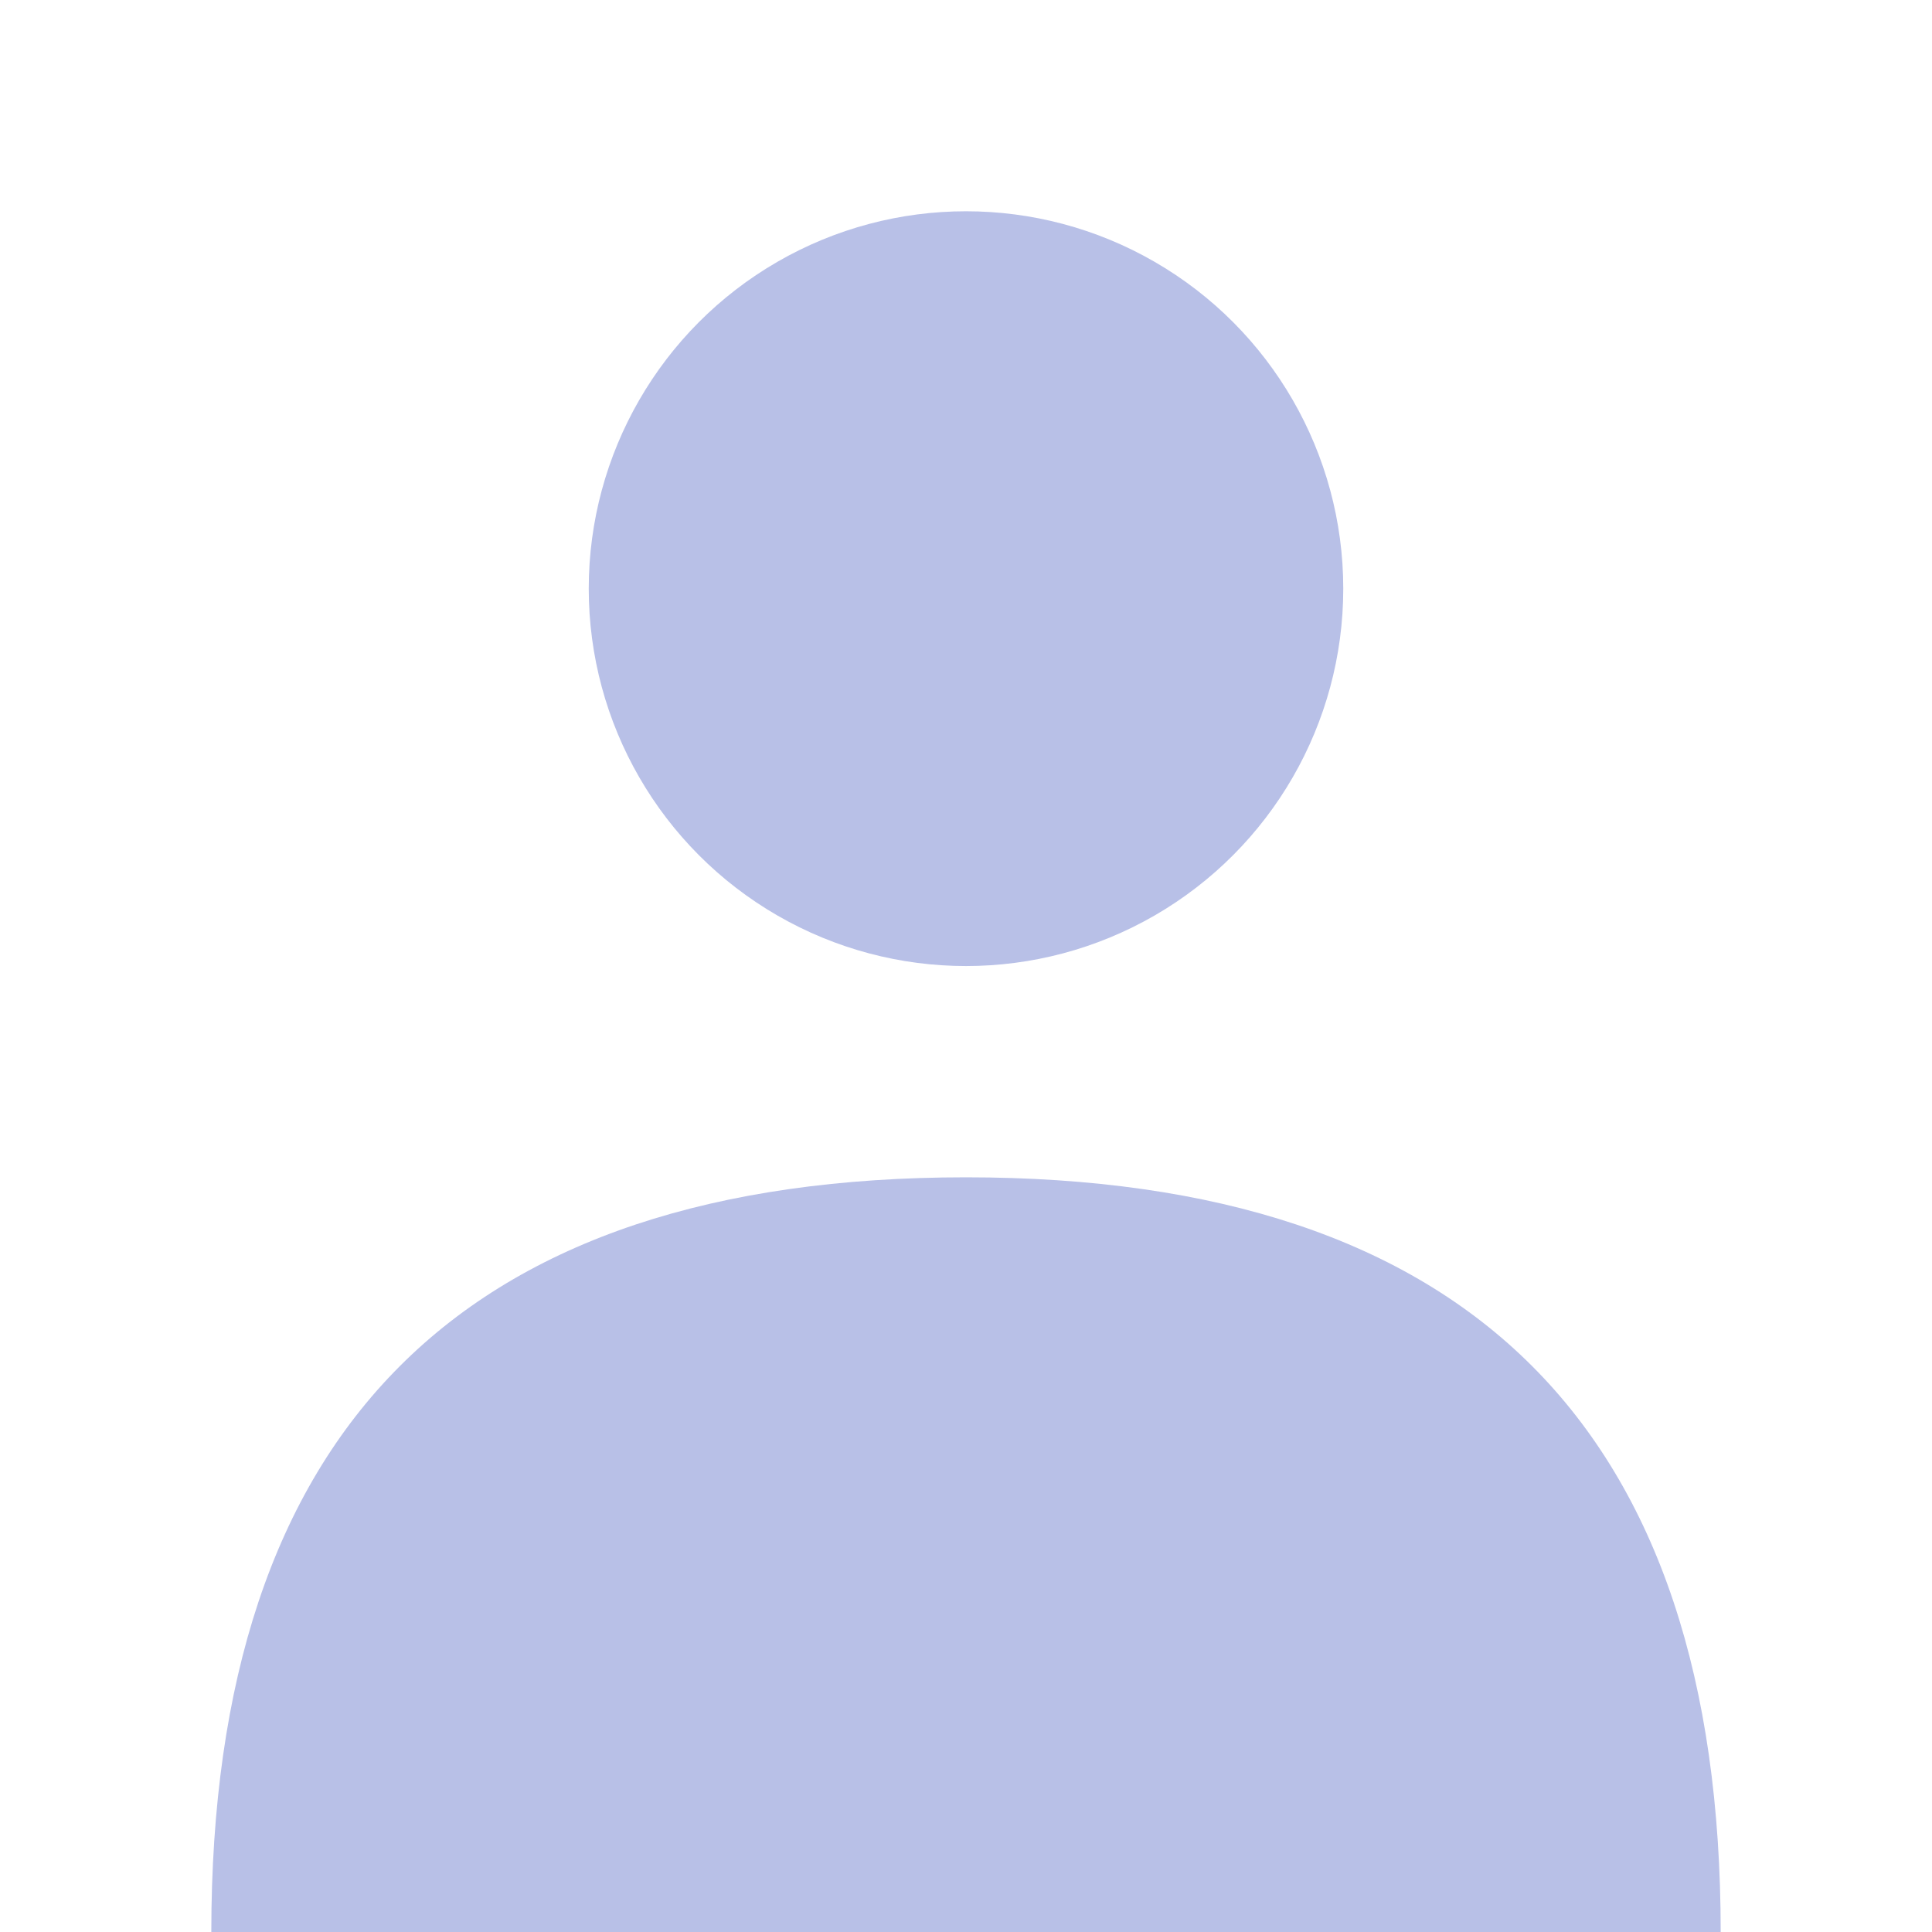 <svg id="eI0zO2NZKDC1" xmlns="http://www.w3.org/2000/svg" xmlns:xlink="http://www.w3.org/1999/xlink" viewBox="0 0 64 64" shape-rendering="geometricPrecision" text-rendering="geometricPrecision" project-id="4247f50f6e7a4ab6ab610ece2cb95982" export-id="81c02e7b1be14a48928193d013bd537f" cached="false"><ellipse rx="5.318" ry="5.769" transform="matrix(2.35 0 0 2.167 32 19.5)" fill="#b8c0e7"/><path d="M7,64q0-25,25-25t25,25c0,25-50.0 0-50.0 0Z" transform="translate(0 0)" fill="#b8c0e7" stroke-width="0.5"/></svg>
